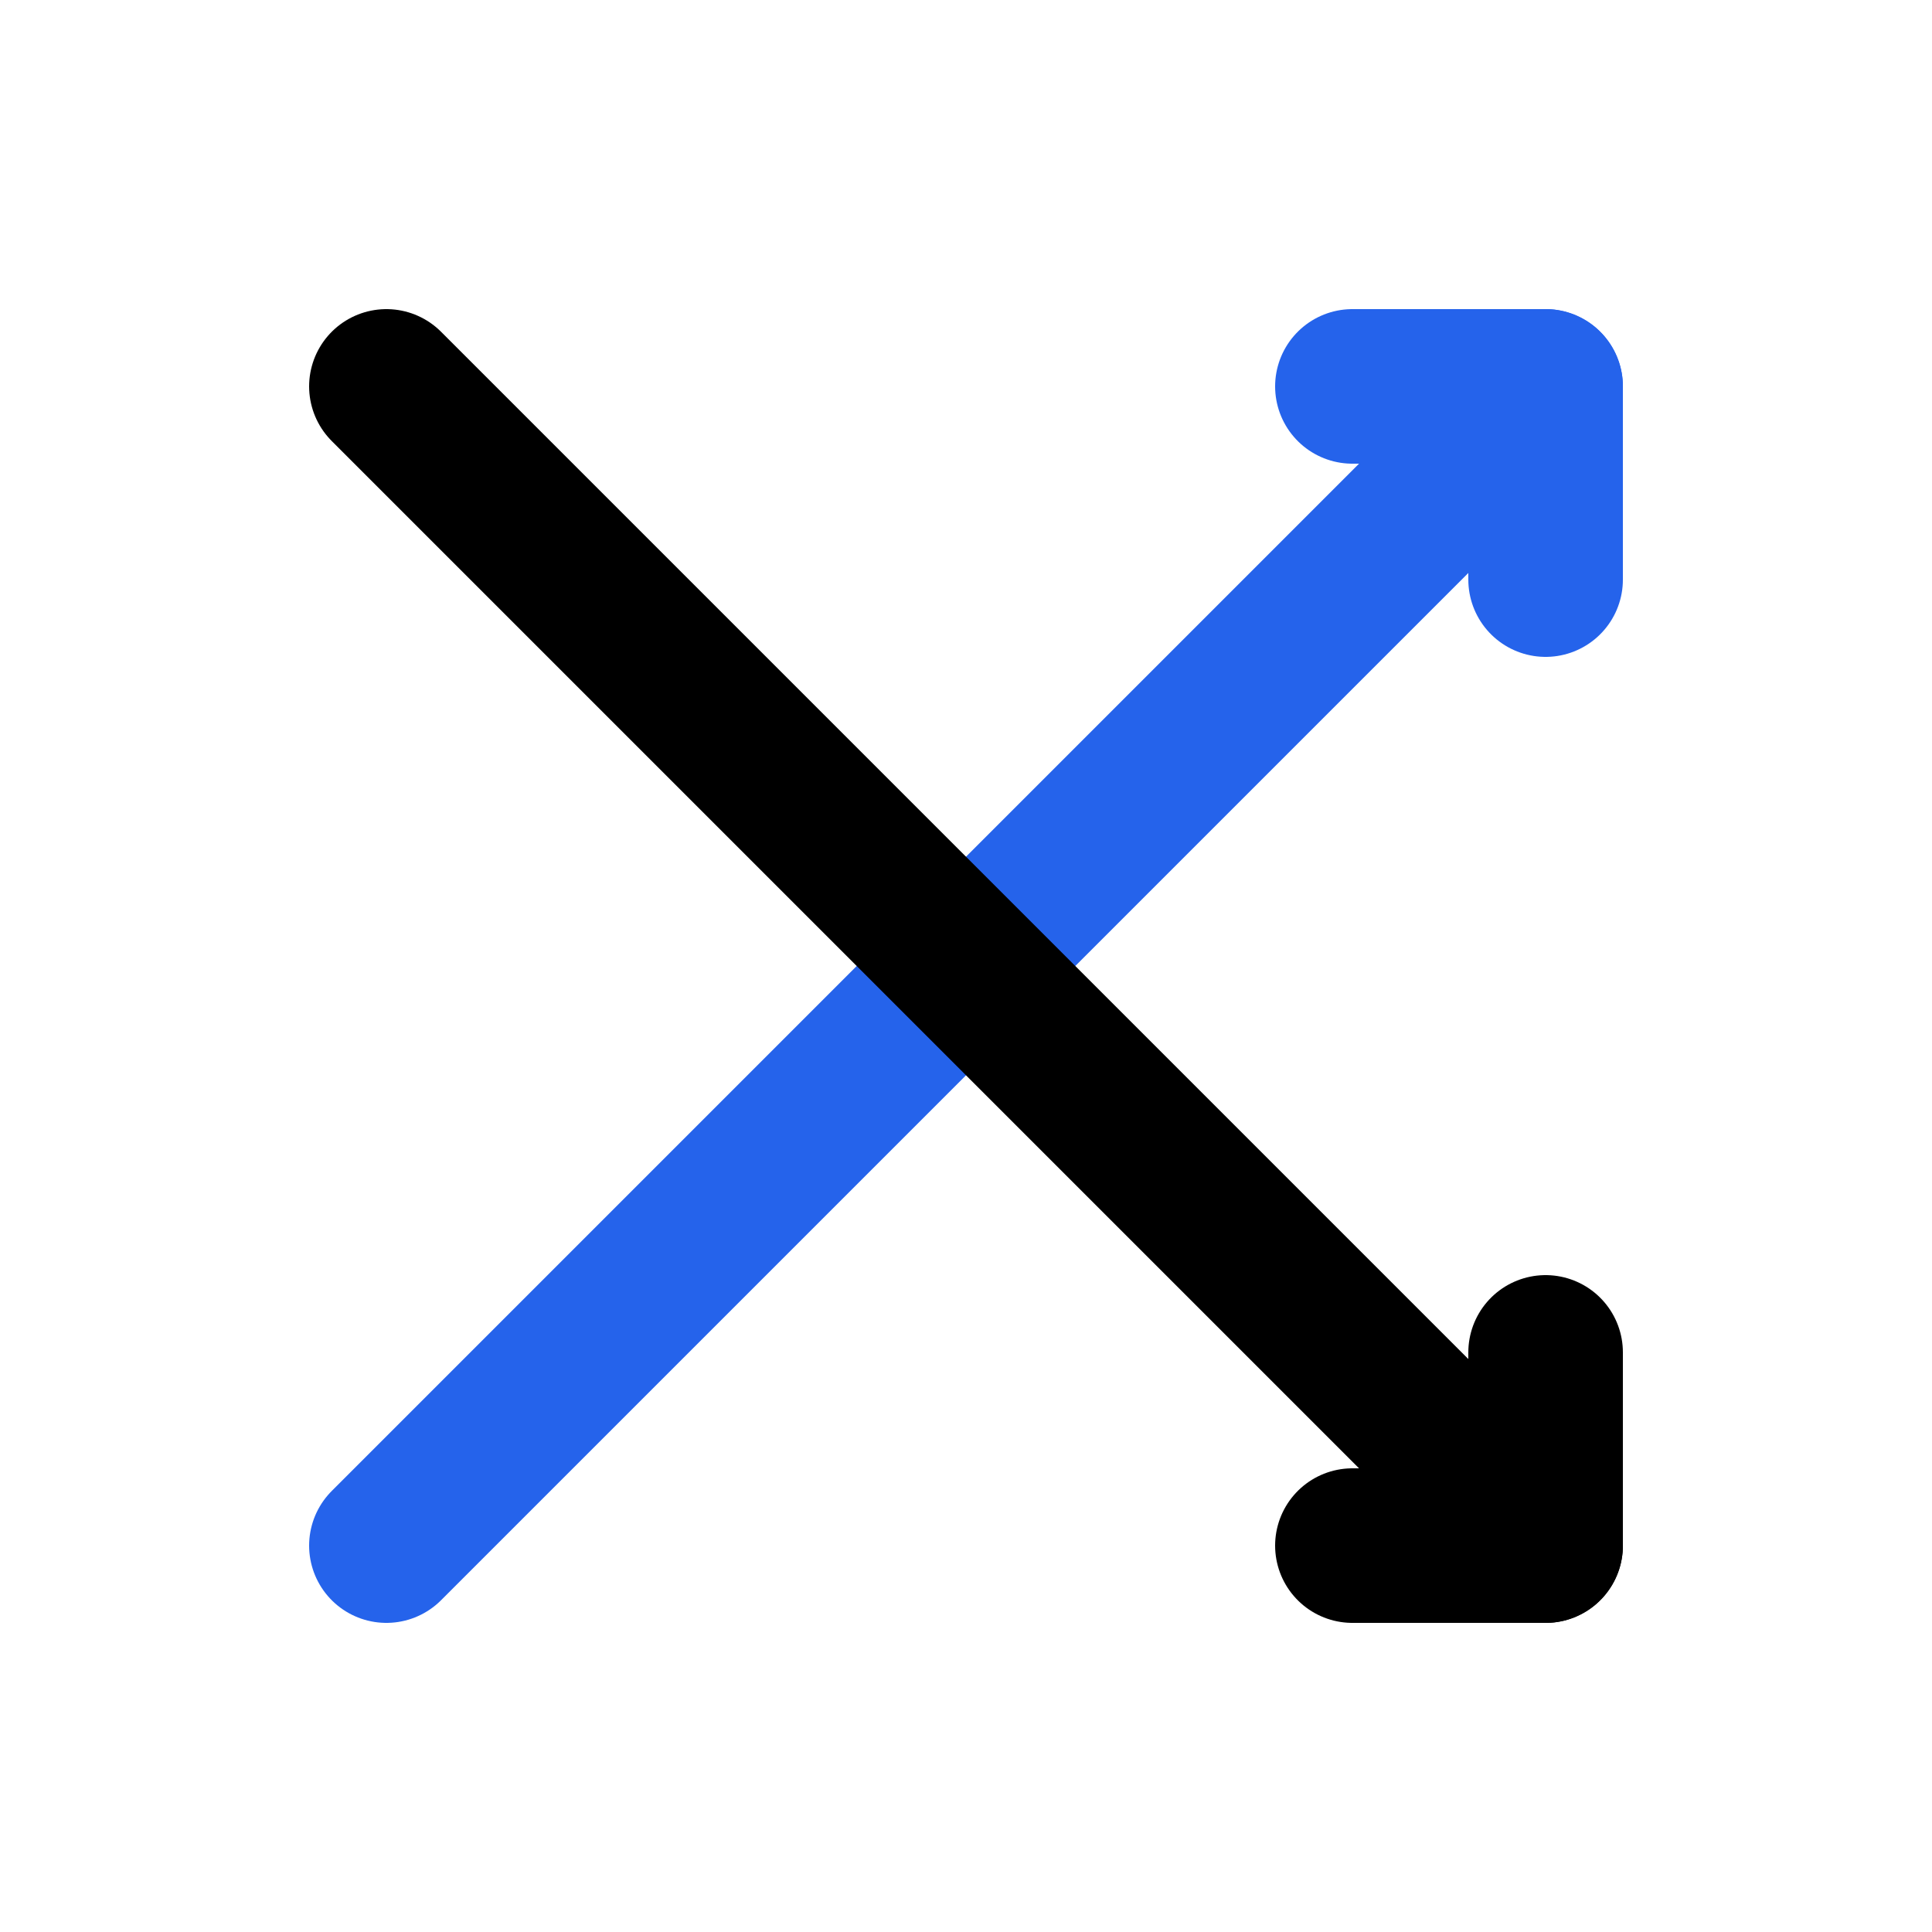 <svg width="100" height="100" viewBox="0 0 100 100" fill="none" xmlns="http://www.w3.org/2000/svg">
  <!-- Blue upward trending arrow -->
  <path d="M20 80 L35 65 L50 50 L65 35 L80 20" stroke="#2563eb" stroke-width="8" stroke-linecap="round" stroke-linejoin="round" fill="none"/>
  
  <!-- Black downward trending arrow -->
  <path d="M20 20 L35 35 L50 50 L65 65 L80 80" stroke="#000000" stroke-width="8" stroke-linecap="round" stroke-linejoin="round" fill="none"/>
  
  <!-- Blue arrow head -->
  <path d="M70 20 L80 20 L80 30" stroke="#2563eb" stroke-width="8" stroke-linecap="round" stroke-linejoin="round" fill="none"/>
  
  <!-- Black arrow head -->
  <path d="M70 80 L80 80 L80 70" stroke="#000000" stroke-width="8" stroke-linecap="round" stroke-linejoin="round" fill="none"/>
</svg>